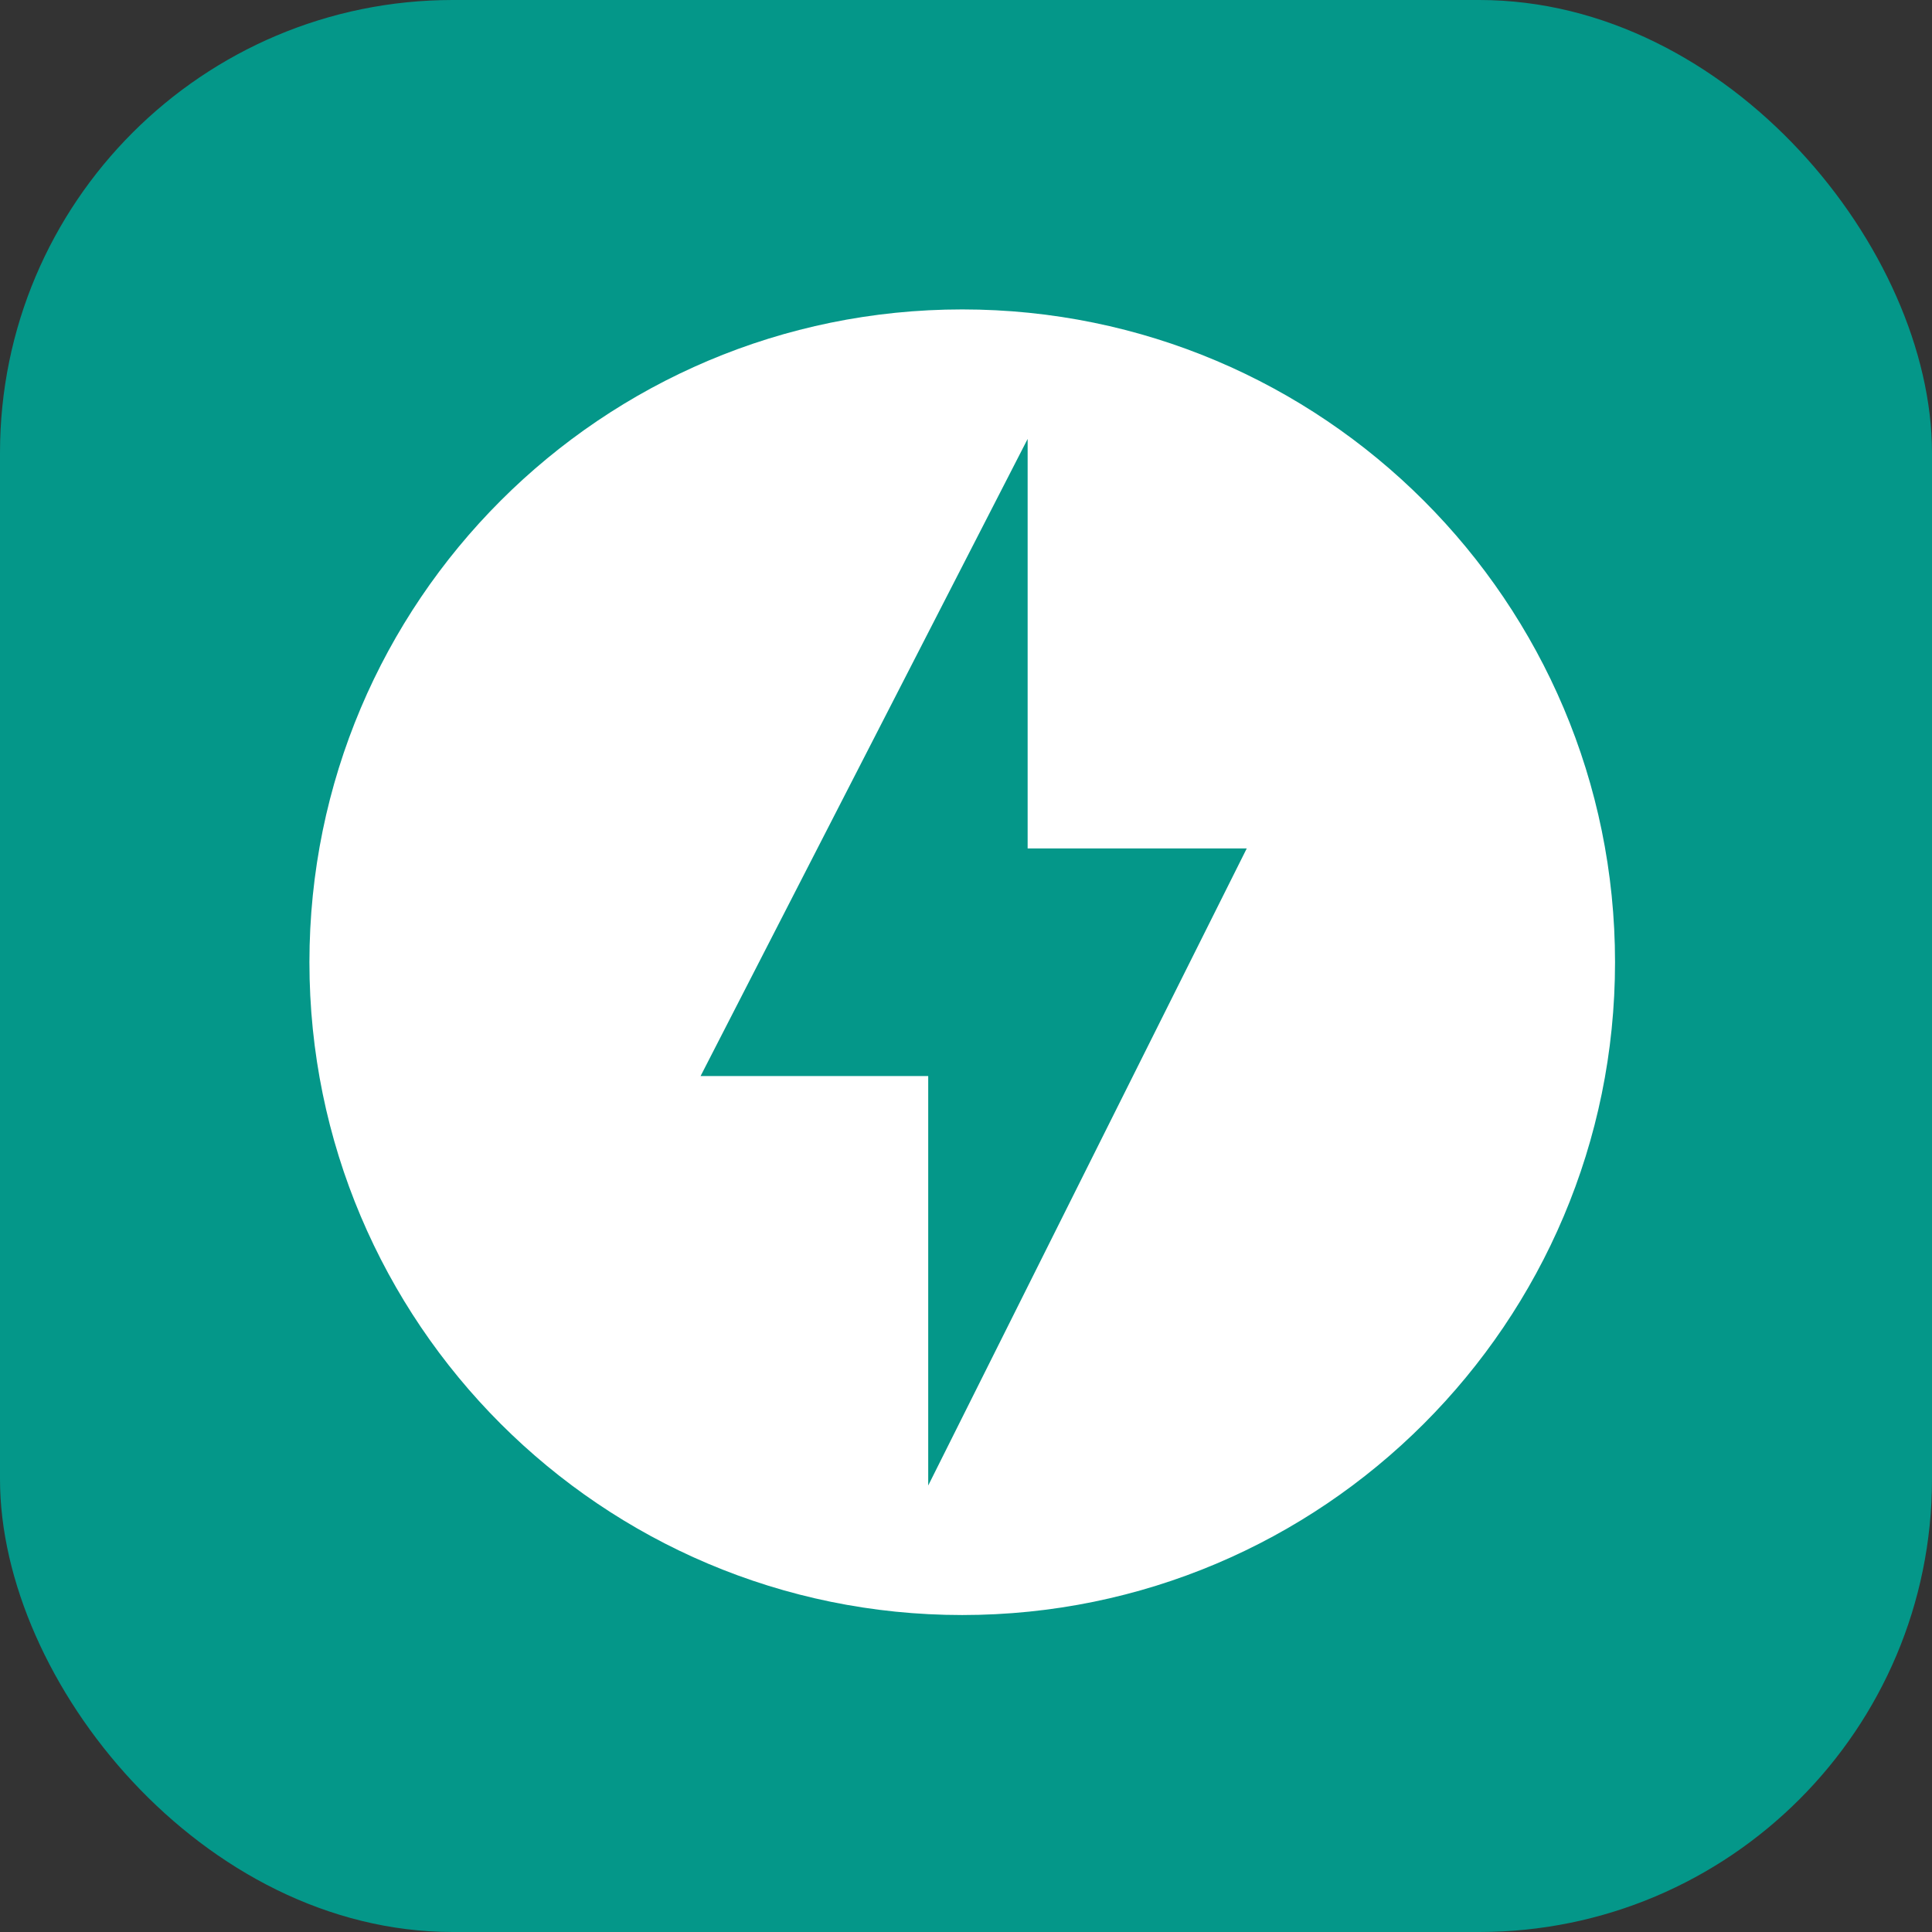 <svg xmlns="http://www.w3.org/2000/svg" width="256" height="256" viewBox="0 0 256 256"><rect x="0" y="0" width="256" height="256" fill="#333333" stroke="none"/><g fill="none"><rect width="256" height="256" fill="#049789" rx="60"/><path fill="#fff" d="M127.5 41C79.743 41 41 79.743 41 127.5S79.743 214 127.5 214s86.5-38.743 86.5-86.5S175.257 41 127.5 41m-4.507 155.839v-54.258H92.831l43.336-84.42v54.258h29.036z"/></g></svg>